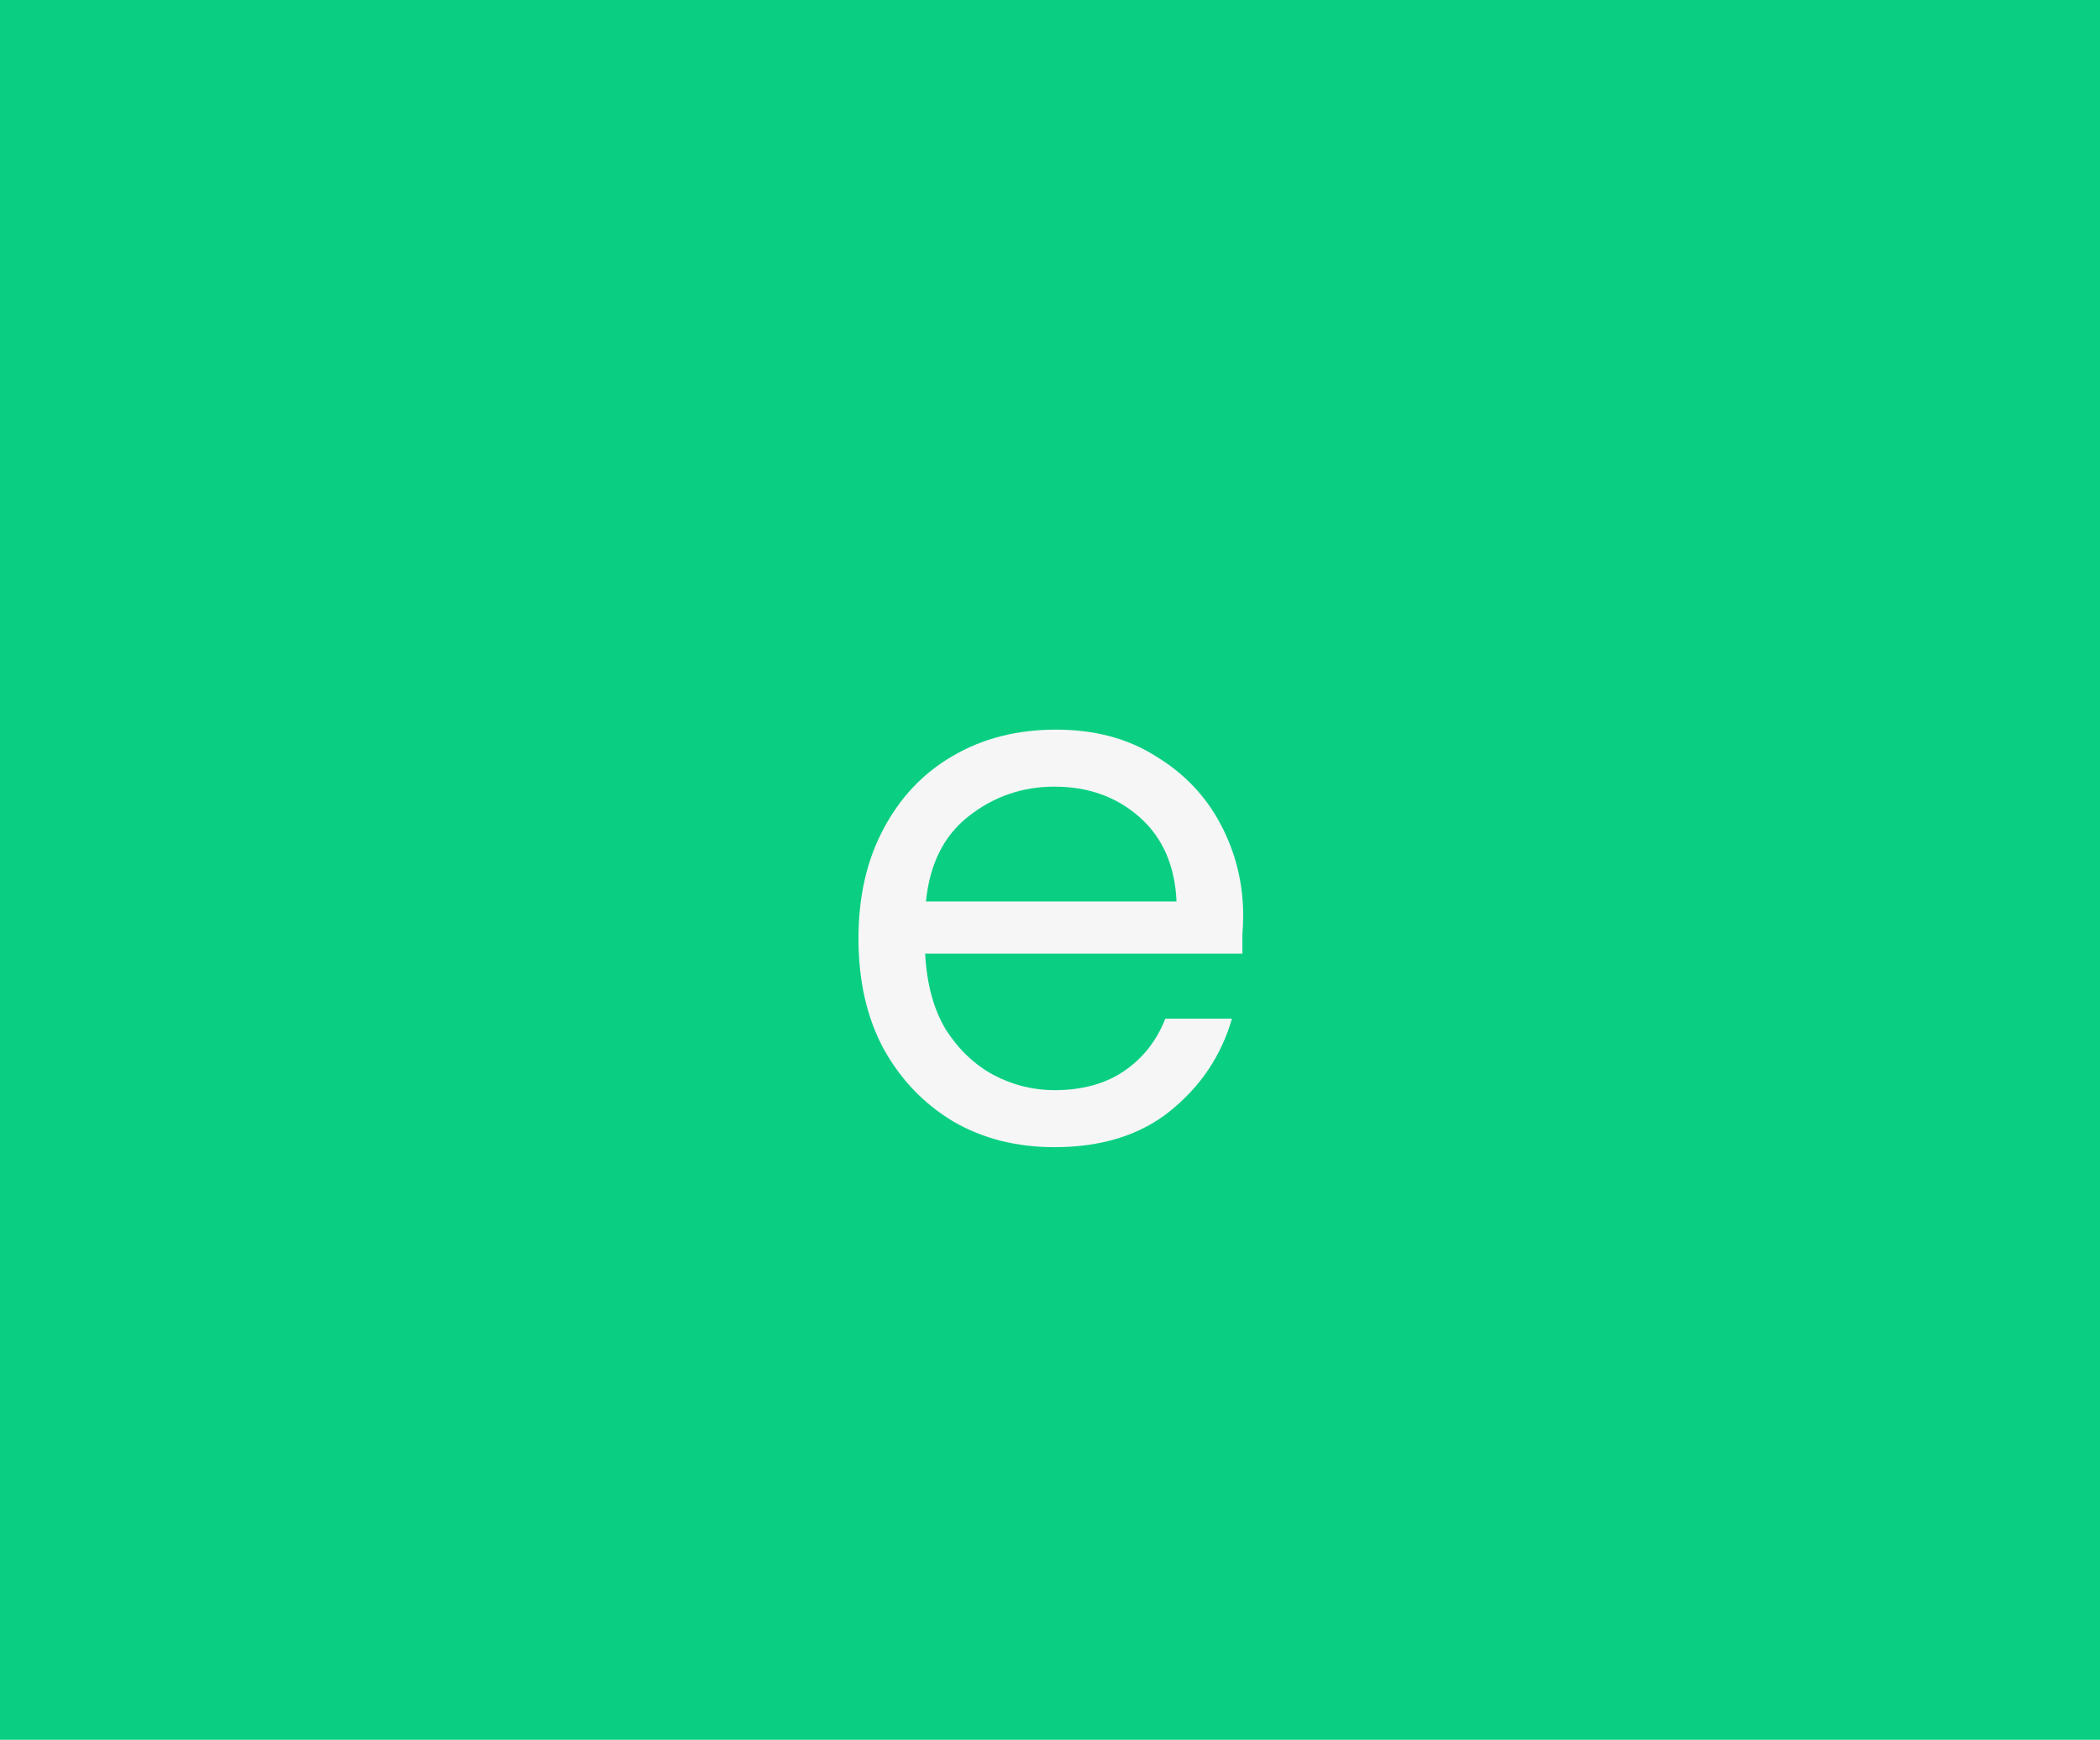 <svg width="251" height="208" viewBox="0 0 251 208" fill="none" xmlns="http://www.w3.org/2000/svg">
<rect width="251" height="208" fill="white"/>
<rect width="251" height="208" fill="#0ACF83"/>
<path d="M126.032 137.152C121.488 137.152 117.456 136.128 113.936 134.08C110.416 131.968 107.632 129.056 105.584 125.344C103.6 121.632 102.608 117.248 102.608 112.192C102.608 107.2 103.6 102.848 105.584 99.136C107.568 95.36 110.32 92.448 113.84 90.4C117.424 88.288 121.552 87.232 126.224 87.232C130.832 87.232 134.8 88.288 138.128 90.4C141.52 92.448 144.112 95.168 145.904 98.56C147.696 101.952 148.592 105.6 148.592 109.504C148.592 110.208 148.56 110.912 148.496 111.616C148.496 112.32 148.496 113.12 148.496 114.016H110.576C110.768 117.664 111.6 120.704 113.072 123.136C114.608 125.504 116.496 127.296 118.736 128.512C121.04 129.728 123.472 130.336 126.032 130.336C129.36 130.336 132.144 129.568 134.384 128.032C136.624 126.496 138.256 124.416 139.28 121.792H147.248C145.968 126.208 143.504 129.888 139.856 132.832C136.272 135.712 131.664 137.152 126.032 137.152ZM126.032 94.048C122.192 94.048 118.768 95.232 115.76 97.6C112.816 99.904 111.12 103.296 110.672 107.776H140.624C140.432 103.488 138.96 100.128 136.208 97.696C133.456 95.264 130.064 94.048 126.032 94.048Z" fill="#F6F6F6"/>
</svg>
